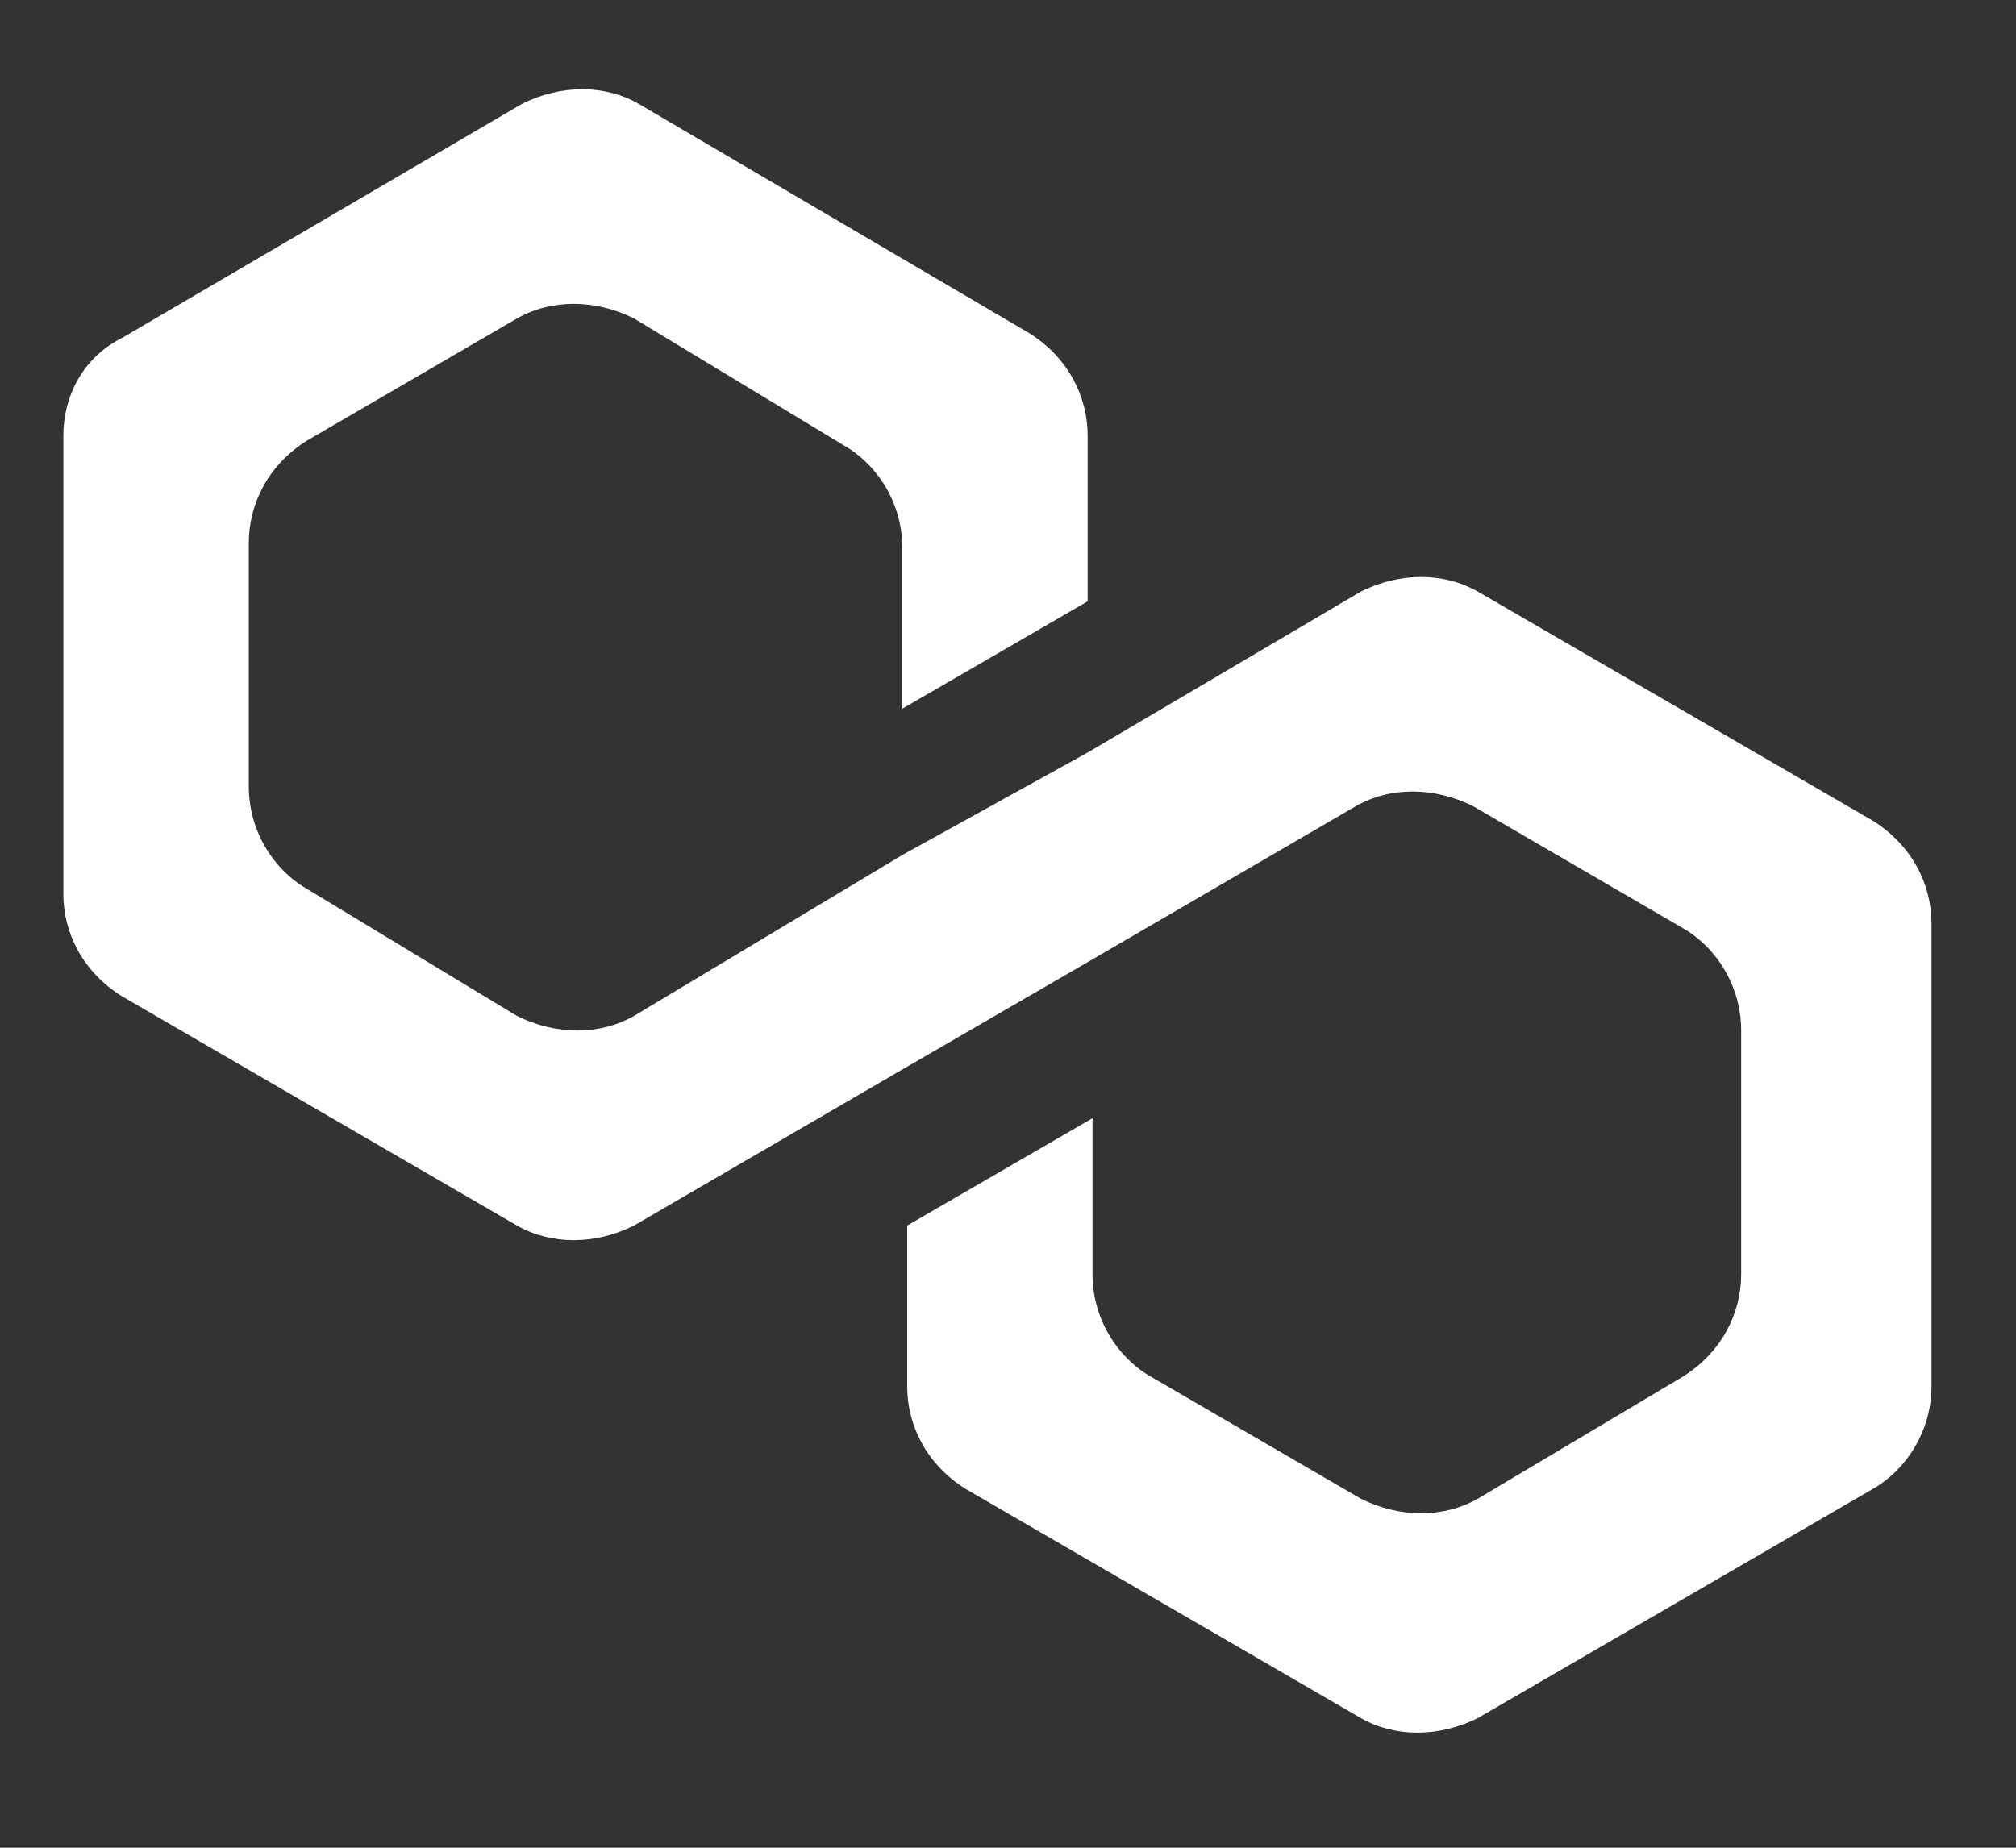 <svg width="12" height="11" viewBox="0 0 12 11" fill="none" xmlns="http://www.w3.org/2000/svg">
    <rect x="0" y="0" width="12" height="11" fill="#333333" stroke="none"/>
    <path d="M8.797 3.522C8.593 3.406 8.332 3.406 8.1 3.522L6.474 4.48L5.371 5.09L3.774 6.048C3.571 6.164 3.31 6.164 3.077 6.048L1.829 5.293C1.626 5.177 1.481 4.944 1.481 4.683V3.232C1.481 2.999 1.597 2.767 1.829 2.622L3.077 1.896C3.281 1.78 3.542 1.78 3.774 1.896L5.022 2.651C5.226 2.767 5.371 2.999 5.371 3.261V4.219L6.474 3.58V2.593C6.474 2.361 6.358 2.128 6.126 1.983L3.803 0.619C3.6 0.502 3.339 0.502 3.106 0.619L0.726 2.012C0.493 2.128 0.377 2.361 0.377 2.593V5.322C0.377 5.554 0.493 5.786 0.726 5.931L3.077 7.296C3.281 7.412 3.542 7.412 3.774 7.296L5.371 6.367L6.474 5.728L8.071 4.799C8.274 4.683 8.535 4.683 8.768 4.799L10.016 5.525C10.219 5.641 10.364 5.873 10.364 6.135V7.586C10.364 7.819 10.248 8.051 10.016 8.196L8.797 8.922C8.593 9.038 8.332 9.038 8.1 8.922L6.851 8.196C6.648 8.08 6.503 7.848 6.503 7.586V6.657L5.4 7.296V8.254C5.4 8.486 5.516 8.719 5.748 8.864L8.1 10.228C8.303 10.344 8.564 10.344 8.797 10.228L11.148 8.864C11.351 8.748 11.497 8.515 11.497 8.254V5.496C11.497 5.264 11.38 5.031 11.148 4.886L8.797 3.522Z" fill="white" />
</svg>
    